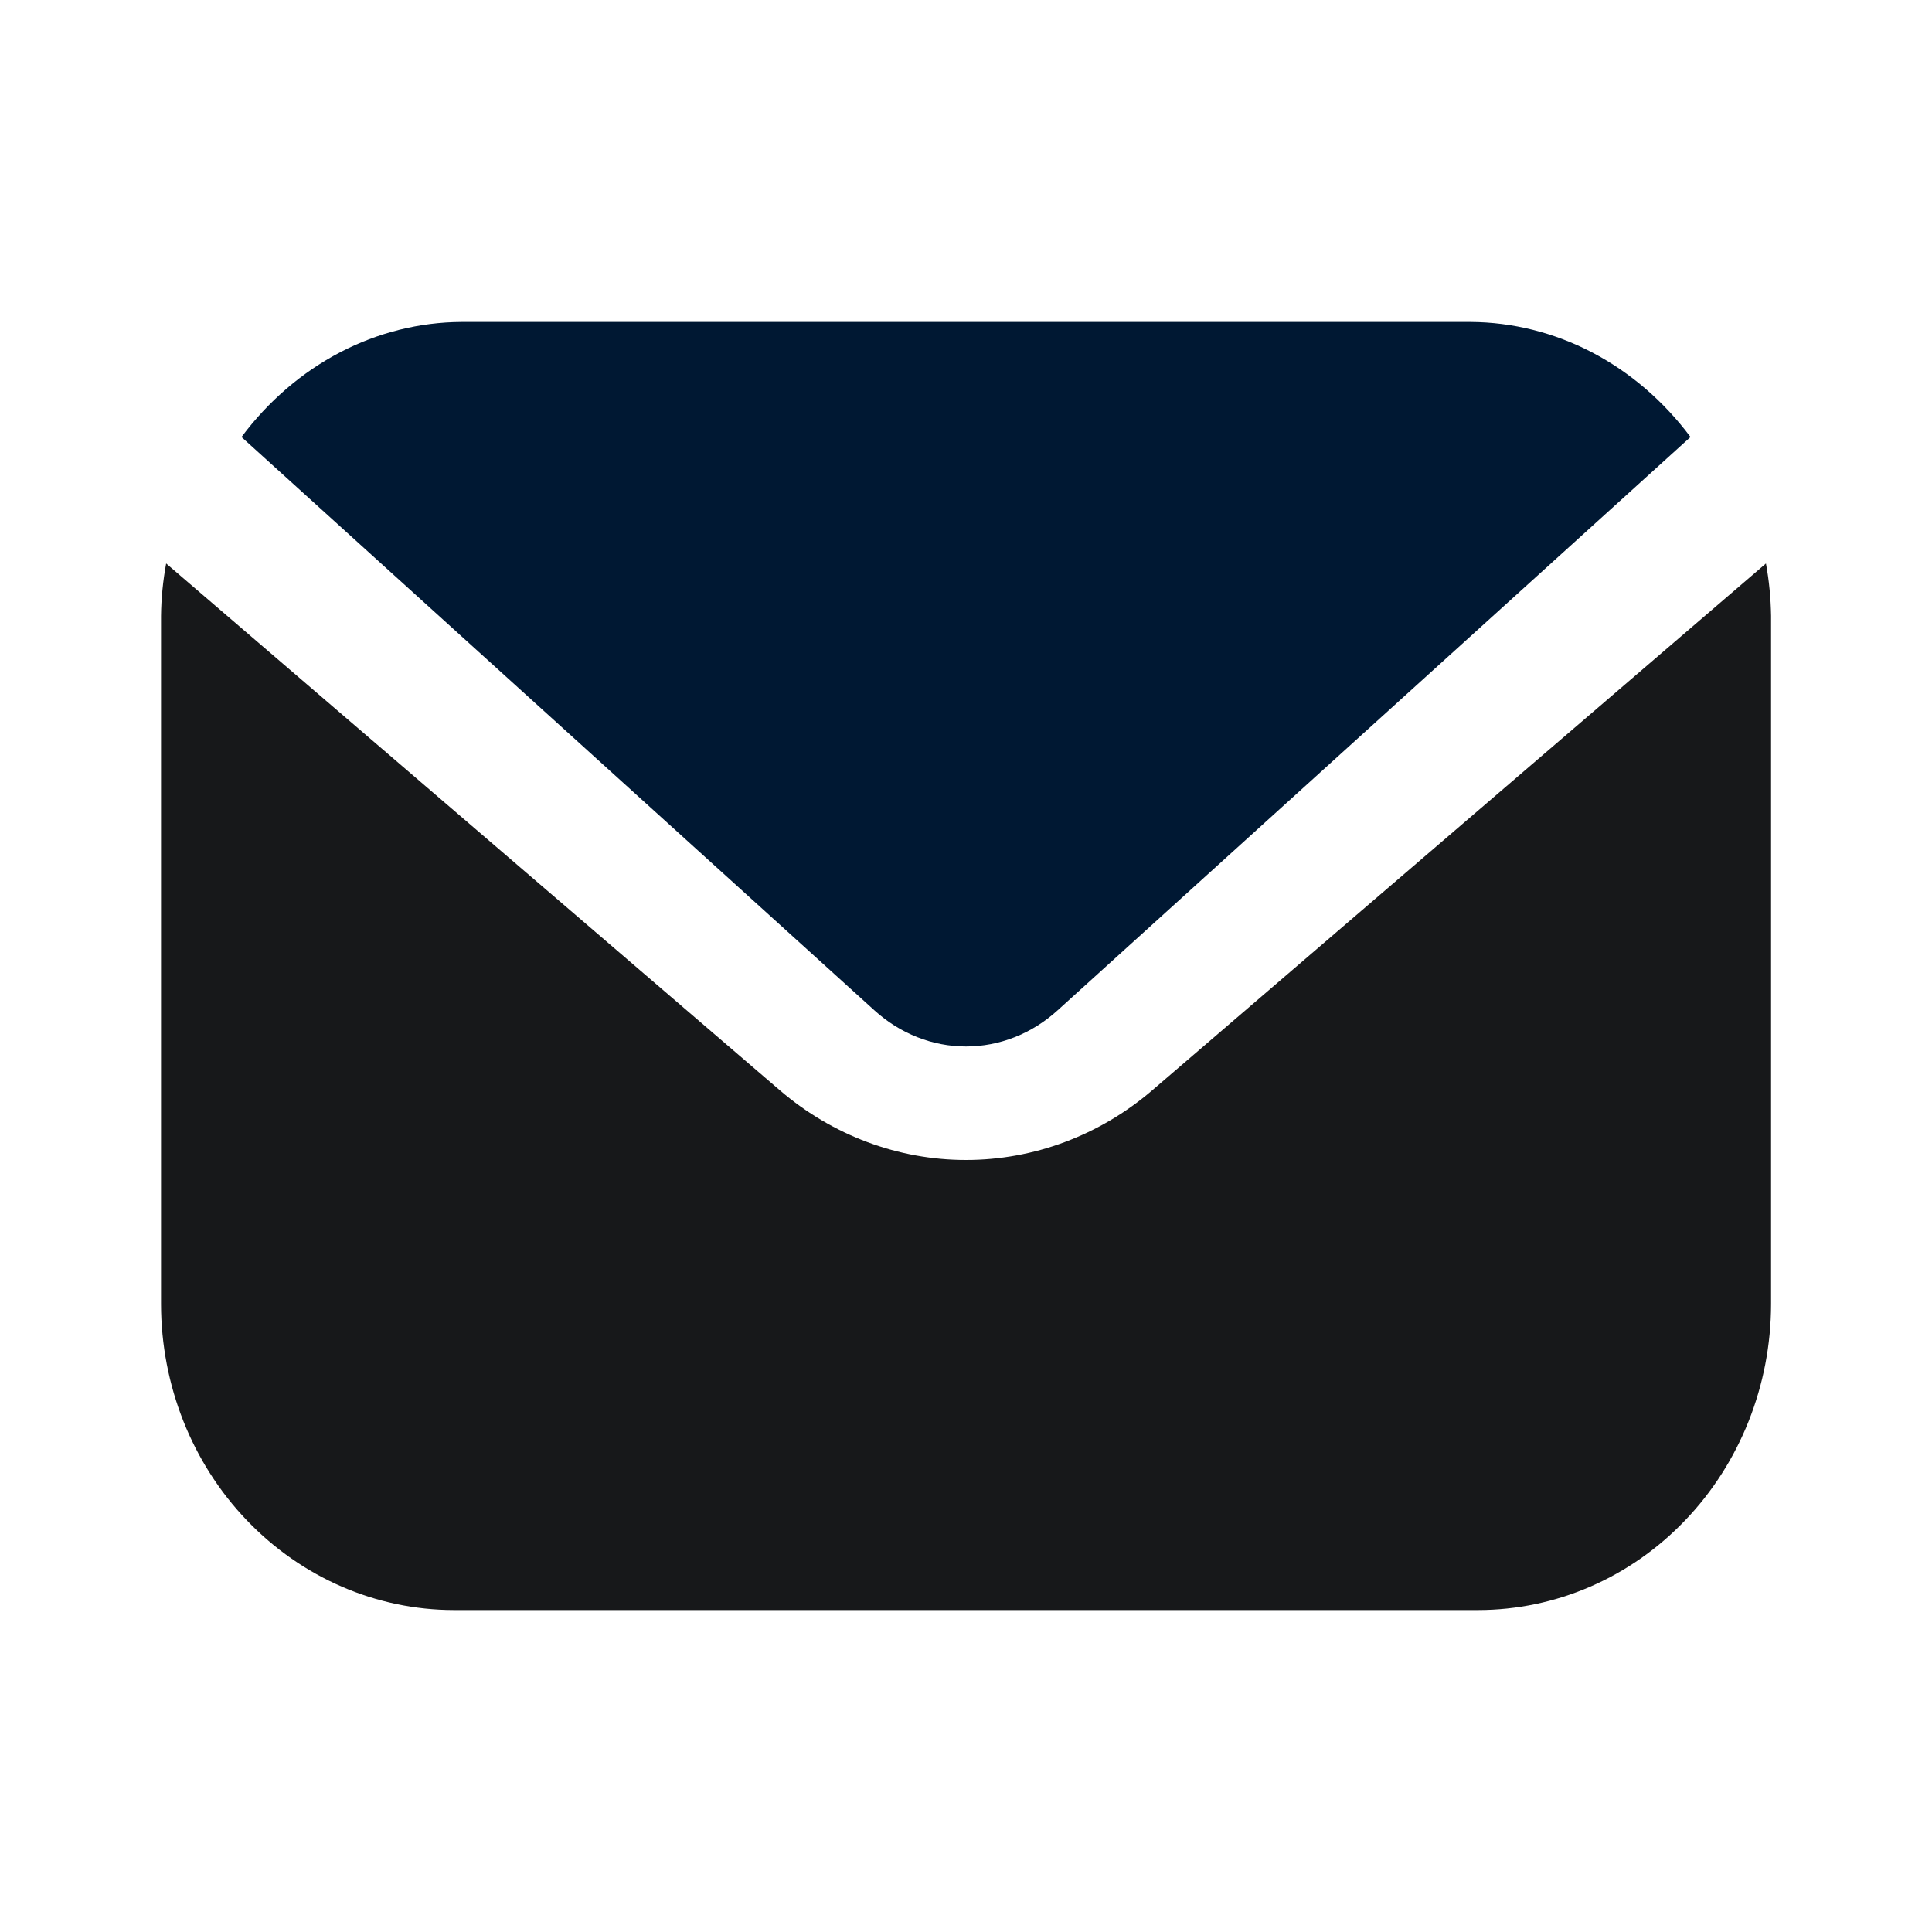 <svg xmlns="http://www.w3.org/2000/svg" width="20" height="20" viewBox="0 0 20 20" fill="none">
  <path d="M9.053 10.46C9.32 10.702 9.655 10.833 10 10.833C10.345 10.833 10.68 10.702 10.947 10.46L17.5 4.524C17.223 4.153 16.875 3.854 16.481 3.648C16.088 3.443 15.658 3.335 15.222 3.333H4.778C4.342 3.335 3.912 3.443 3.519 3.648C3.125 3.854 2.777 4.153 2.5 4.524L9.053 10.46Z" fill="#001833"/>
  <path d="M11.924 11.29C11.381 11.754 10.701 12.008 10 12.008C9.299 12.008 8.62 11.754 8.077 11.29L1.72 5.833C1.687 6.012 1.669 6.193 1.667 6.375V13.5C1.668 14.34 1.987 15.145 2.555 15.738C3.124 16.332 3.894 16.666 4.697 16.667H15.303C16.107 16.666 16.877 16.332 17.445 15.738C18.013 15.145 18.333 14.34 18.334 13.5V6.375C18.331 6.193 18.314 6.012 18.281 5.833L11.924 11.29Z" fill="#17181A"/>
</svg>
